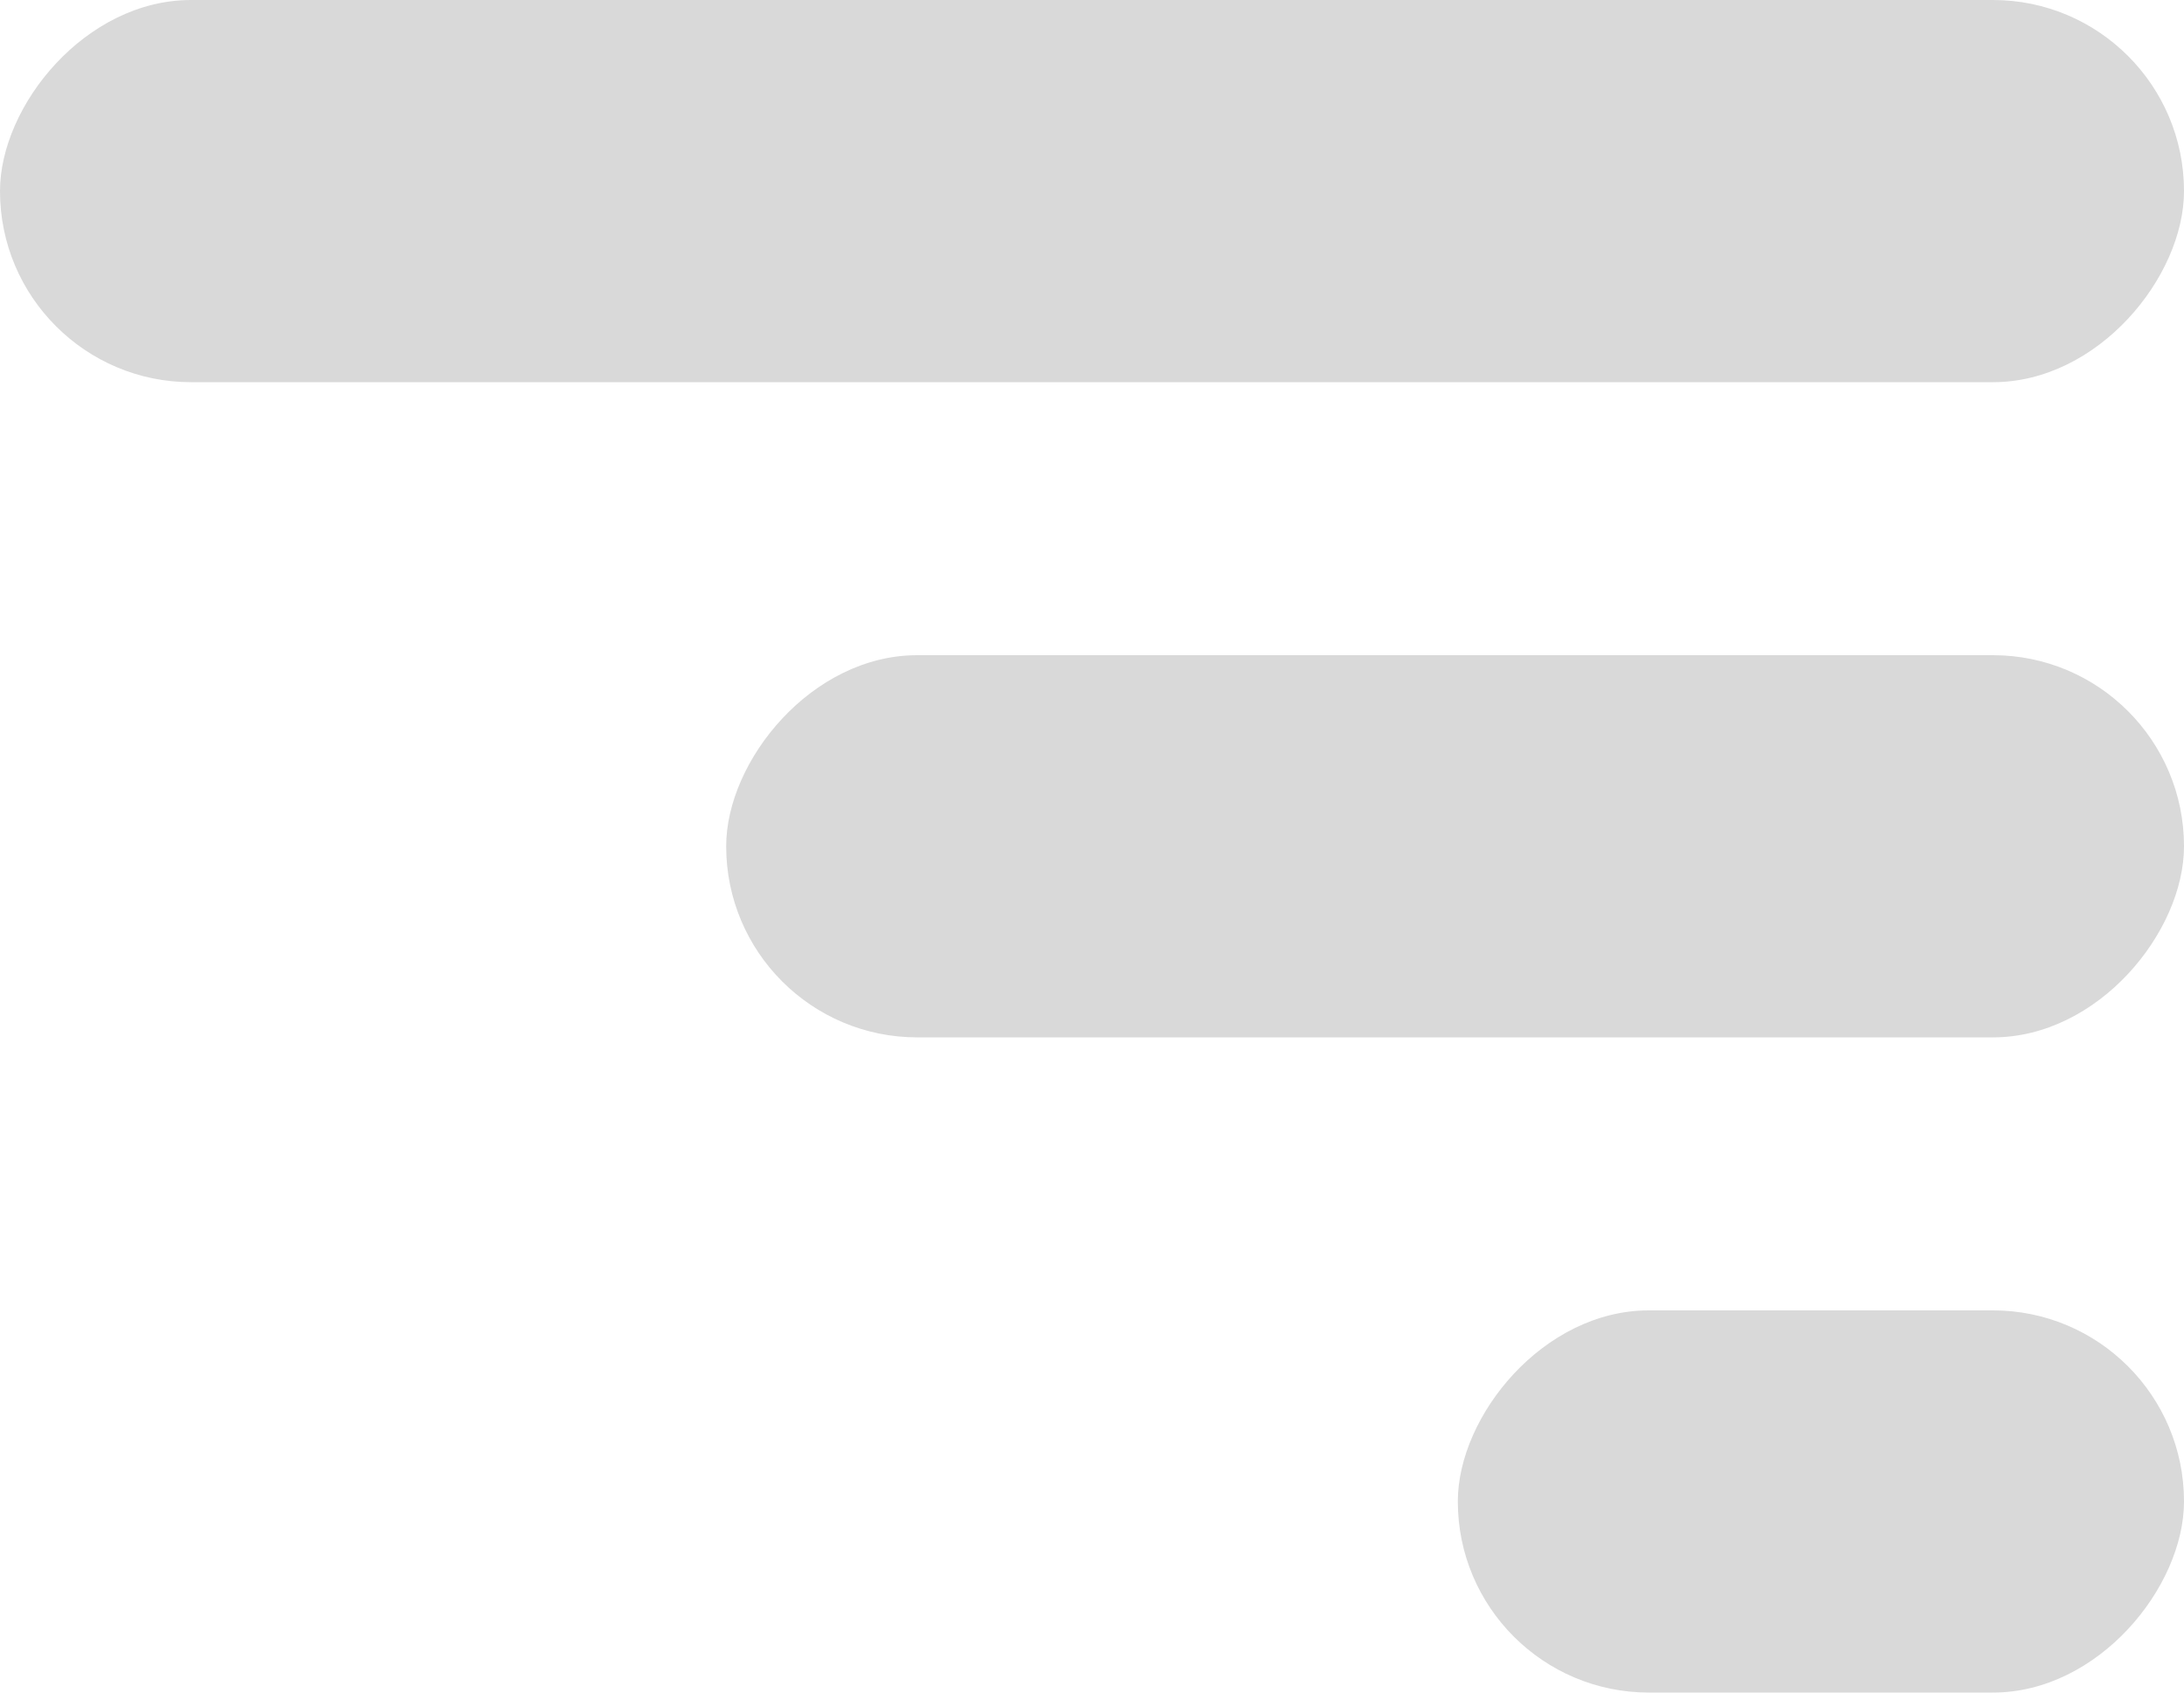 <svg width="400" height="310" viewBox="0 0 400 310" fill="none" xmlns="http://www.w3.org/2000/svg">
<rect width="400" height="70" rx="35" transform="matrix(-1 0 0 1 400 0)" fill="#D9D9D9"/>
<rect width="267" height="70" rx="35" transform="matrix(-1 0 0 1 400 120)" fill="#D9D9D9"/>
<rect width="133" height="70" rx="35" transform="matrix(-1 0 0 1 400 240)" fill="#D9D9D9"/>
</svg>
